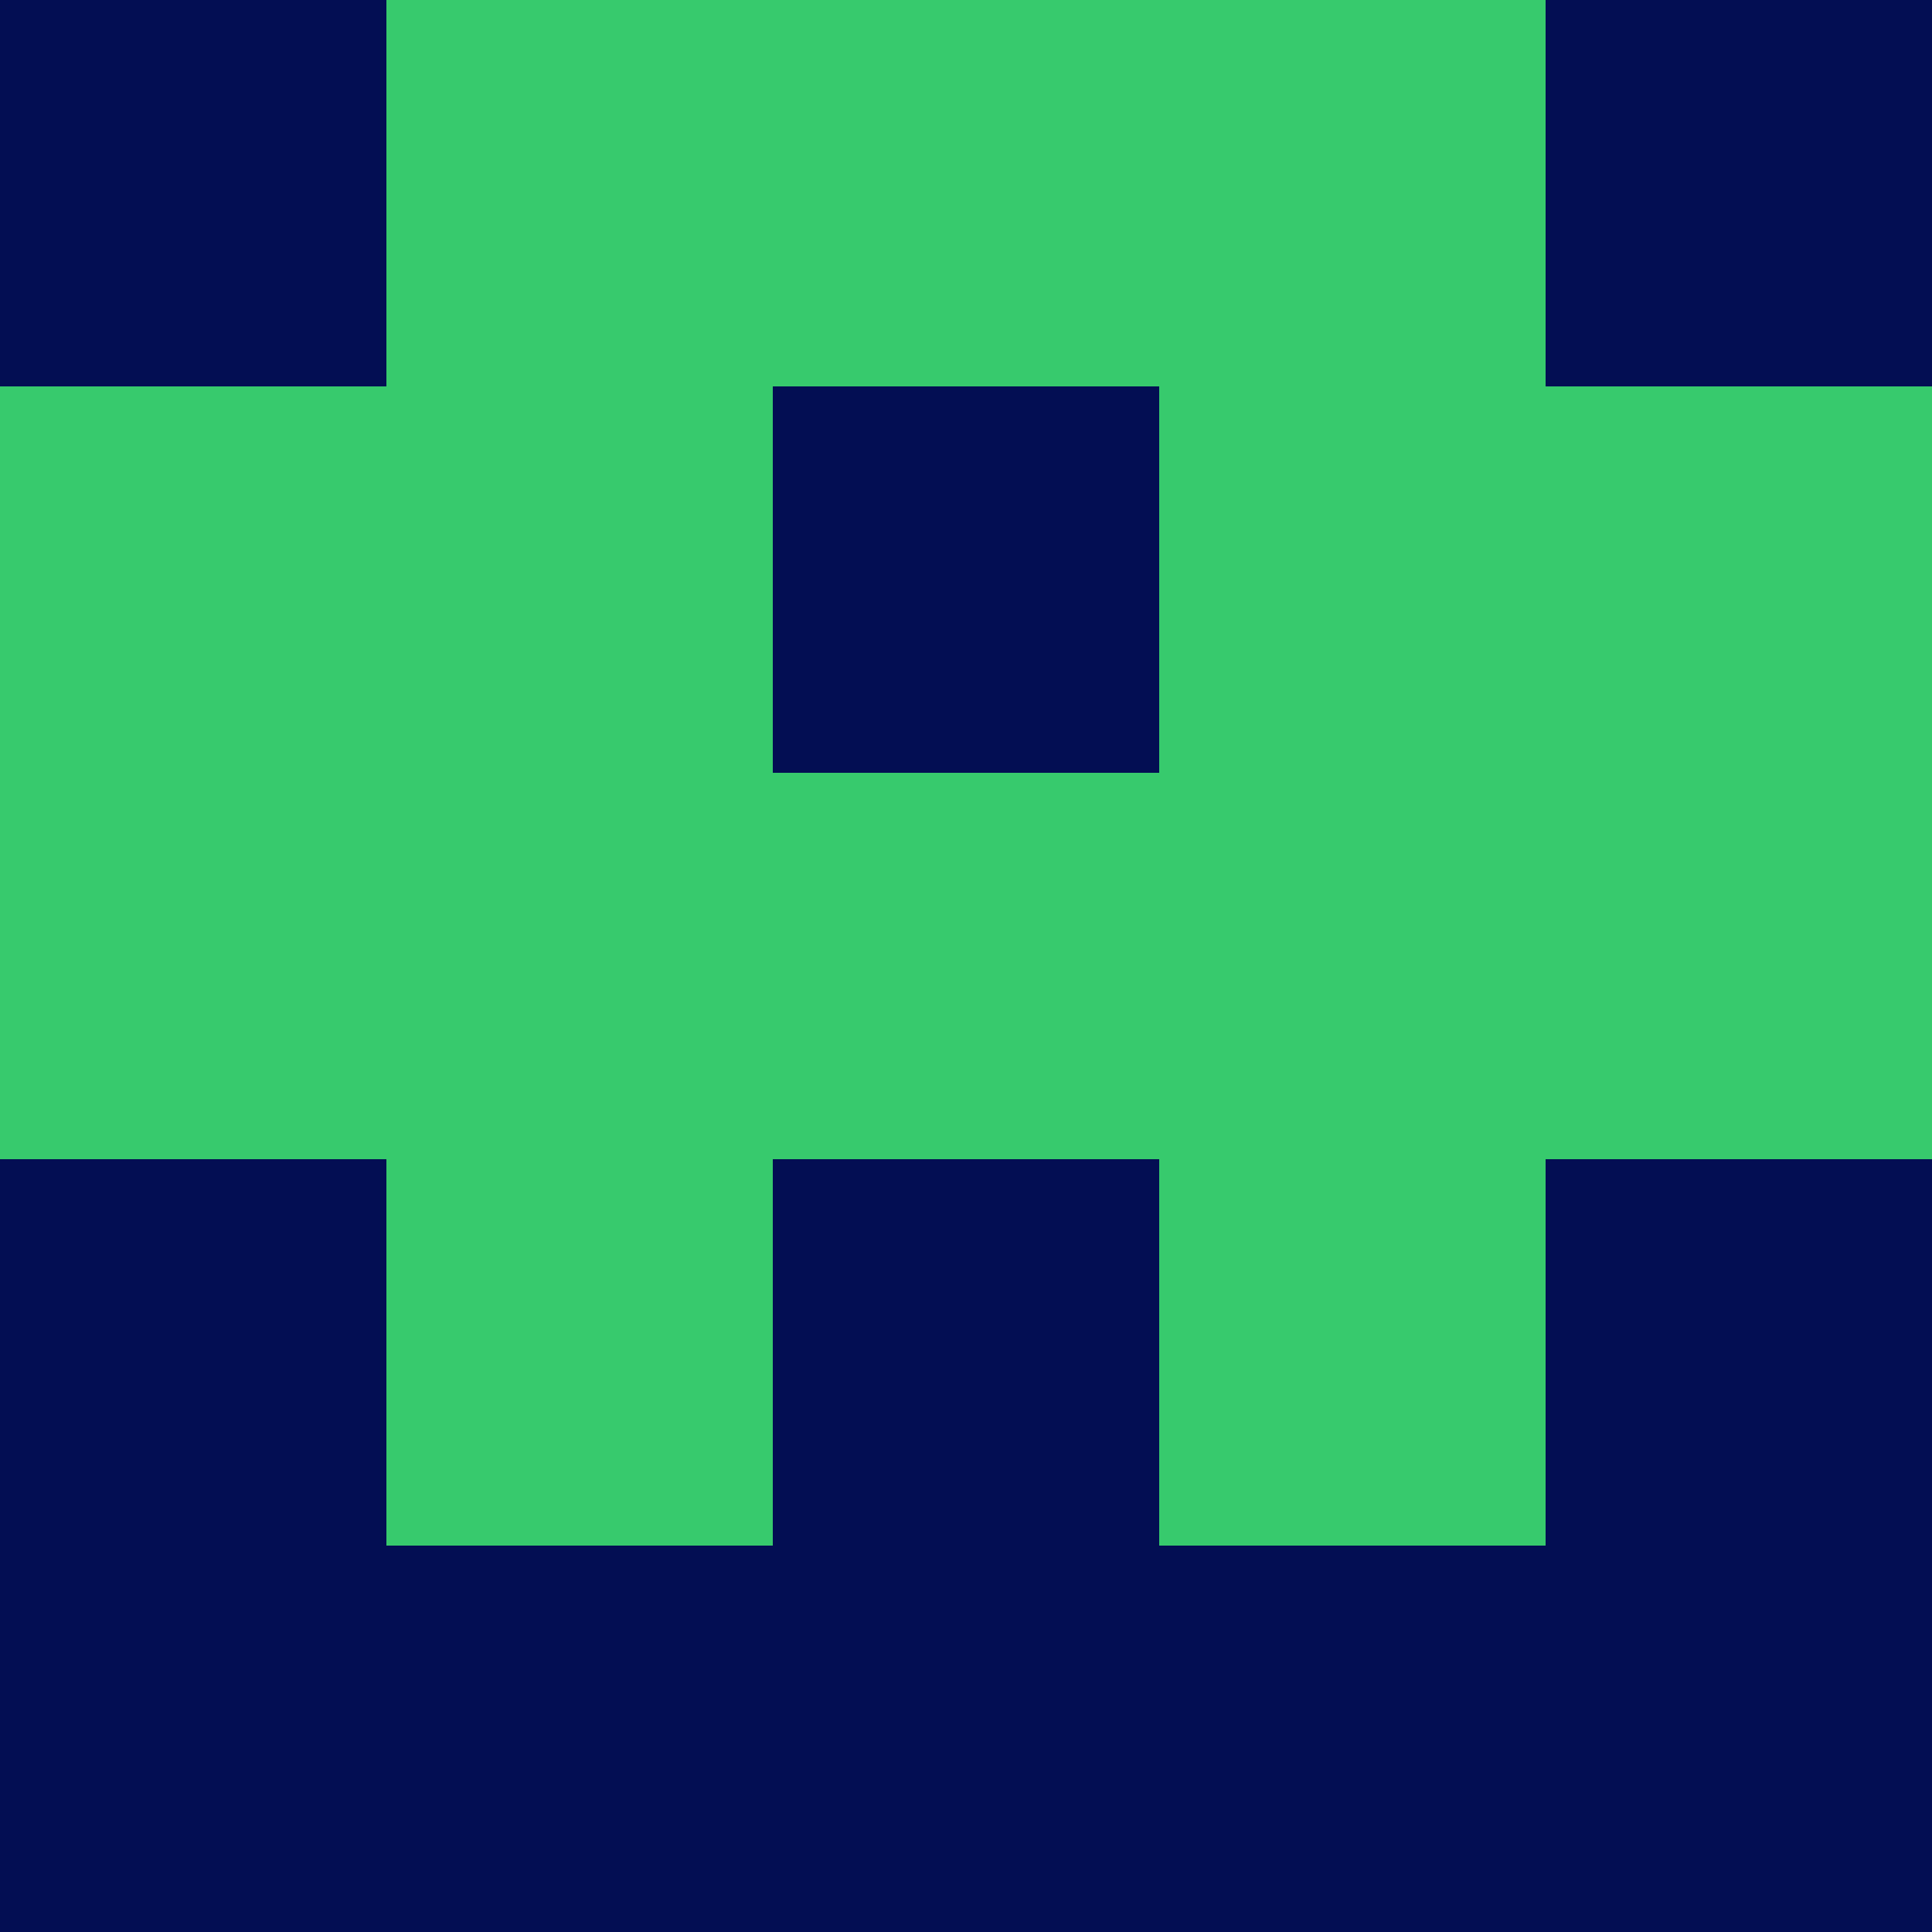 <?xml version="1.0" encoding="utf-8"?>
<!DOCTYPE svg PUBLIC "-//W3C//DTD SVG 20010904//EN"
        "http://www.w3.org/TR/2001/REC-SVG-20010904/DTD/svg10.dtd">

<svg viewBox="0 0 5 5"
     xmlns="http://www.w3.org/2000/svg"
     xmlns:xlink="http://www.w3.org/1999/xlink">

            <rect x ="0" y="0"
          width="1" height="1"
          fill="#030E53"></rect>
        <rect x ="4" y="0"
          width="1" height="1"
          fill="#030E53"></rect>
        <rect x ="1" y="0"
          width="1" height="1"
          fill="#37CA6D"></rect>
        <rect x ="3" y="0"
          width="1" height="1"
          fill="#37CA6D"></rect>
        <rect x ="2" y="0"
          width="1" height="1"
          fill="#37CA6D"></rect>
                <rect x ="0" y="1"
          width="1" height="1"
          fill="#37CA6D"></rect>
        <rect x ="4" y="1"
          width="1" height="1"
          fill="#37CA6D"></rect>
        <rect x ="1" y="1"
          width="1" height="1"
          fill="#37CA6D"></rect>
        <rect x ="3" y="1"
          width="1" height="1"
          fill="#37CA6D"></rect>
        <rect x ="2" y="1"
          width="1" height="1"
          fill="#030E53"></rect>
                <rect x ="0" y="2"
          width="1" height="1"
          fill="#37CA6D"></rect>
        <rect x ="4" y="2"
          width="1" height="1"
          fill="#37CA6D"></rect>
        <rect x ="1" y="2"
          width="1" height="1"
          fill="#37CA6D"></rect>
        <rect x ="3" y="2"
          width="1" height="1"
          fill="#37CA6D"></rect>
        <rect x ="2" y="2"
          width="1" height="1"
          fill="#37CA6D"></rect>
                <rect x ="0" y="3"
          width="1" height="1"
          fill="#030E53"></rect>
        <rect x ="4" y="3"
          width="1" height="1"
          fill="#030E53"></rect>
        <rect x ="1" y="3"
          width="1" height="1"
          fill="#37CA6D"></rect>
        <rect x ="3" y="3"
          width="1" height="1"
          fill="#37CA6D"></rect>
        <rect x ="2" y="3"
          width="1" height="1"
          fill="#030E53"></rect>
                <rect x ="0" y="4"
          width="1" height="1"
          fill="#030E53"></rect>
        <rect x ="4" y="4"
          width="1" height="1"
          fill="#030E53"></rect>
        <rect x ="1" y="4"
          width="1" height="1"
          fill="#030E53"></rect>
        <rect x ="3" y="4"
          width="1" height="1"
          fill="#030E53"></rect>
        <rect x ="2" y="4"
          width="1" height="1"
          fill="#030E53"></rect>
        </svg>

